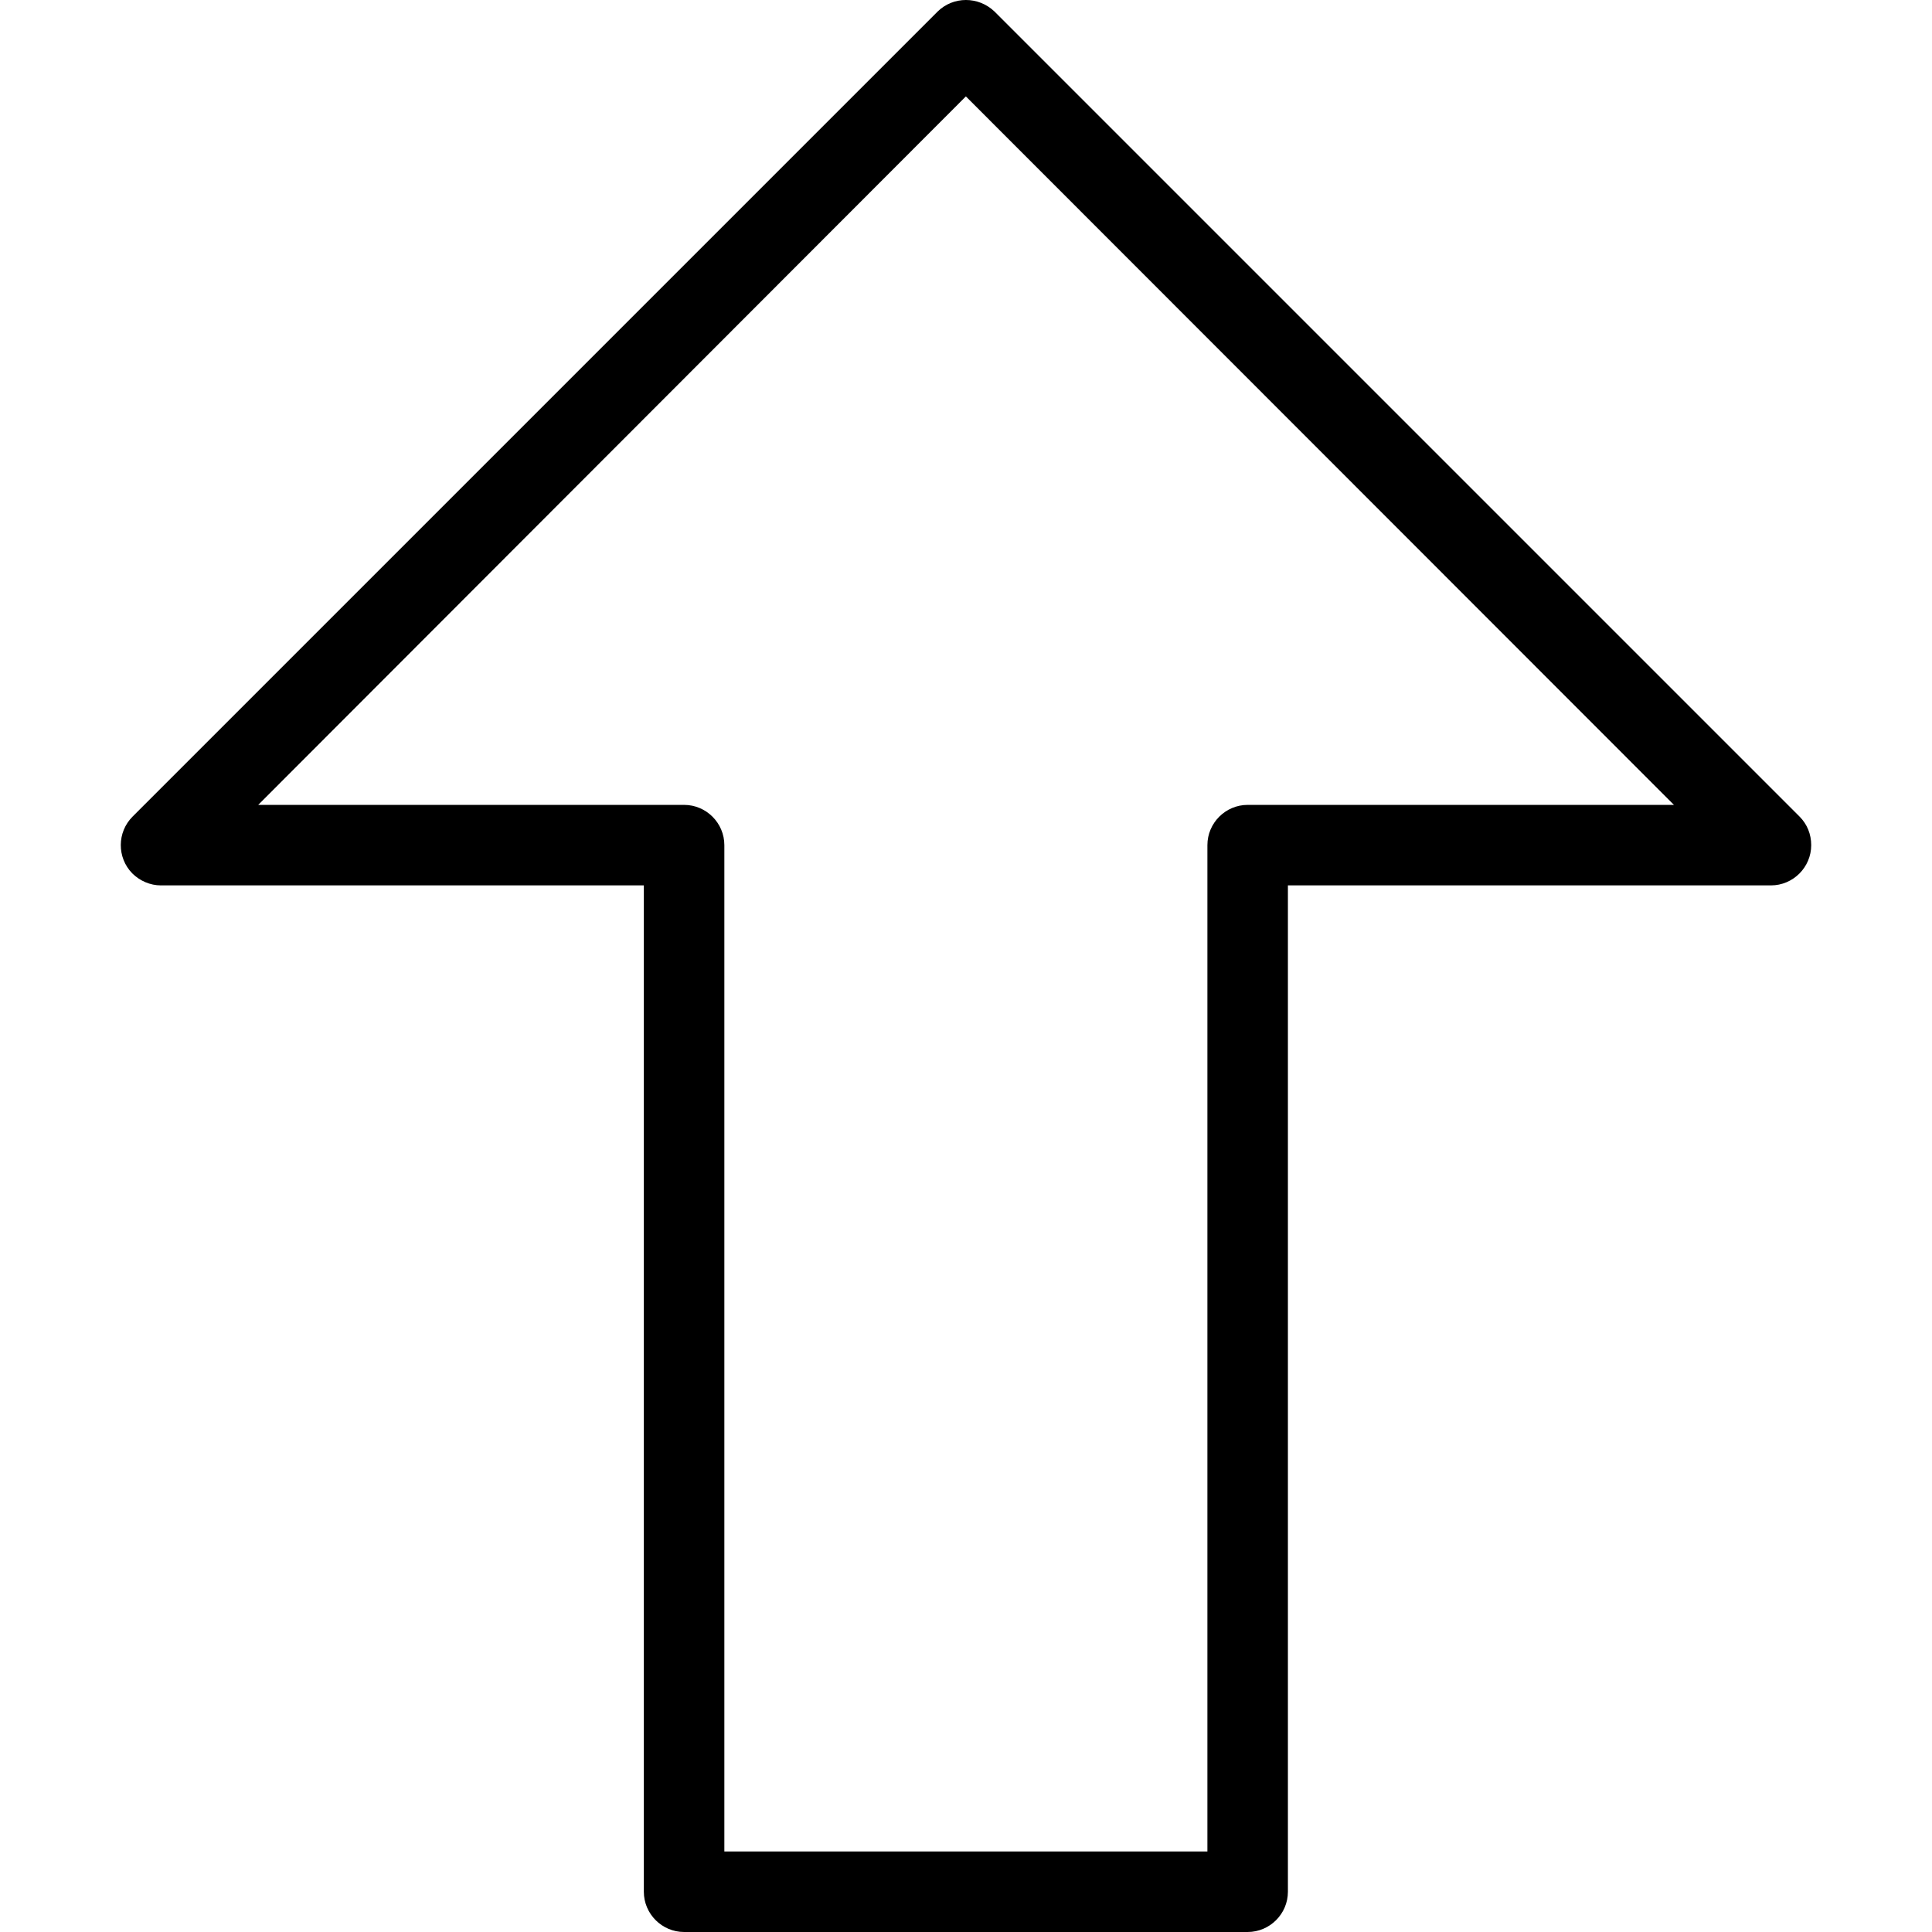<?xml version="1.0" encoding="iso-8859-1"?>
<!-- Generator: Adobe Illustrator 19.0.0, SVG Export Plug-In . SVG Version: 6.00 Build 0)  -->
<svg version="1.1" id="Layer_1" xmlns="http://www.w3.org/2000/svg" xmlns:xlink="http://www.w3.org/1999/xlink" x="0px" y="0px"
	 viewBox="0 0 511.947 511.947" style="enable-background:new 0 0 511.947 511.947;" xml:space="preserve">
<g>
	<g>
		<path d="M476.847,216.373L263.513,3.04c-4.267-4.053-10.88-4.053-15.04,0L35.14,216.373c-4.16,4.16-4.16,10.88-0.107,15.04
			c2.027,2.027,4.8,3.2,7.573,3.2h128V501.28c0,5.867,4.8,10.667,10.667,10.667h149.333c5.867,0,10.667-4.8,10.667-10.667V234.613
			h128c5.867,0,10.667-4.8,10.667-10.667C479.94,221.067,478.873,218.4,476.847,216.373z M330.607,213.28
			c-5.867,0-10.667,4.8-10.667,10.667v266.667h-128V223.947c0-5.867-4.8-10.667-10.667-10.667H68.42L255.94,25.547L443.567,213.28
			H330.607z"/>
	</g>
</g>
<g>
</g>
<g>
</g>
<g>
</g>
<g>
</g>
<g>
</g>
<g>
</g>
<g>
</g>
<g>
</g>
<g>
</g>
<g>
</g>
<g>
</g>
<g>
</g>
<g>
</g>
<g>
</g>
<g>
</g>
</svg>
